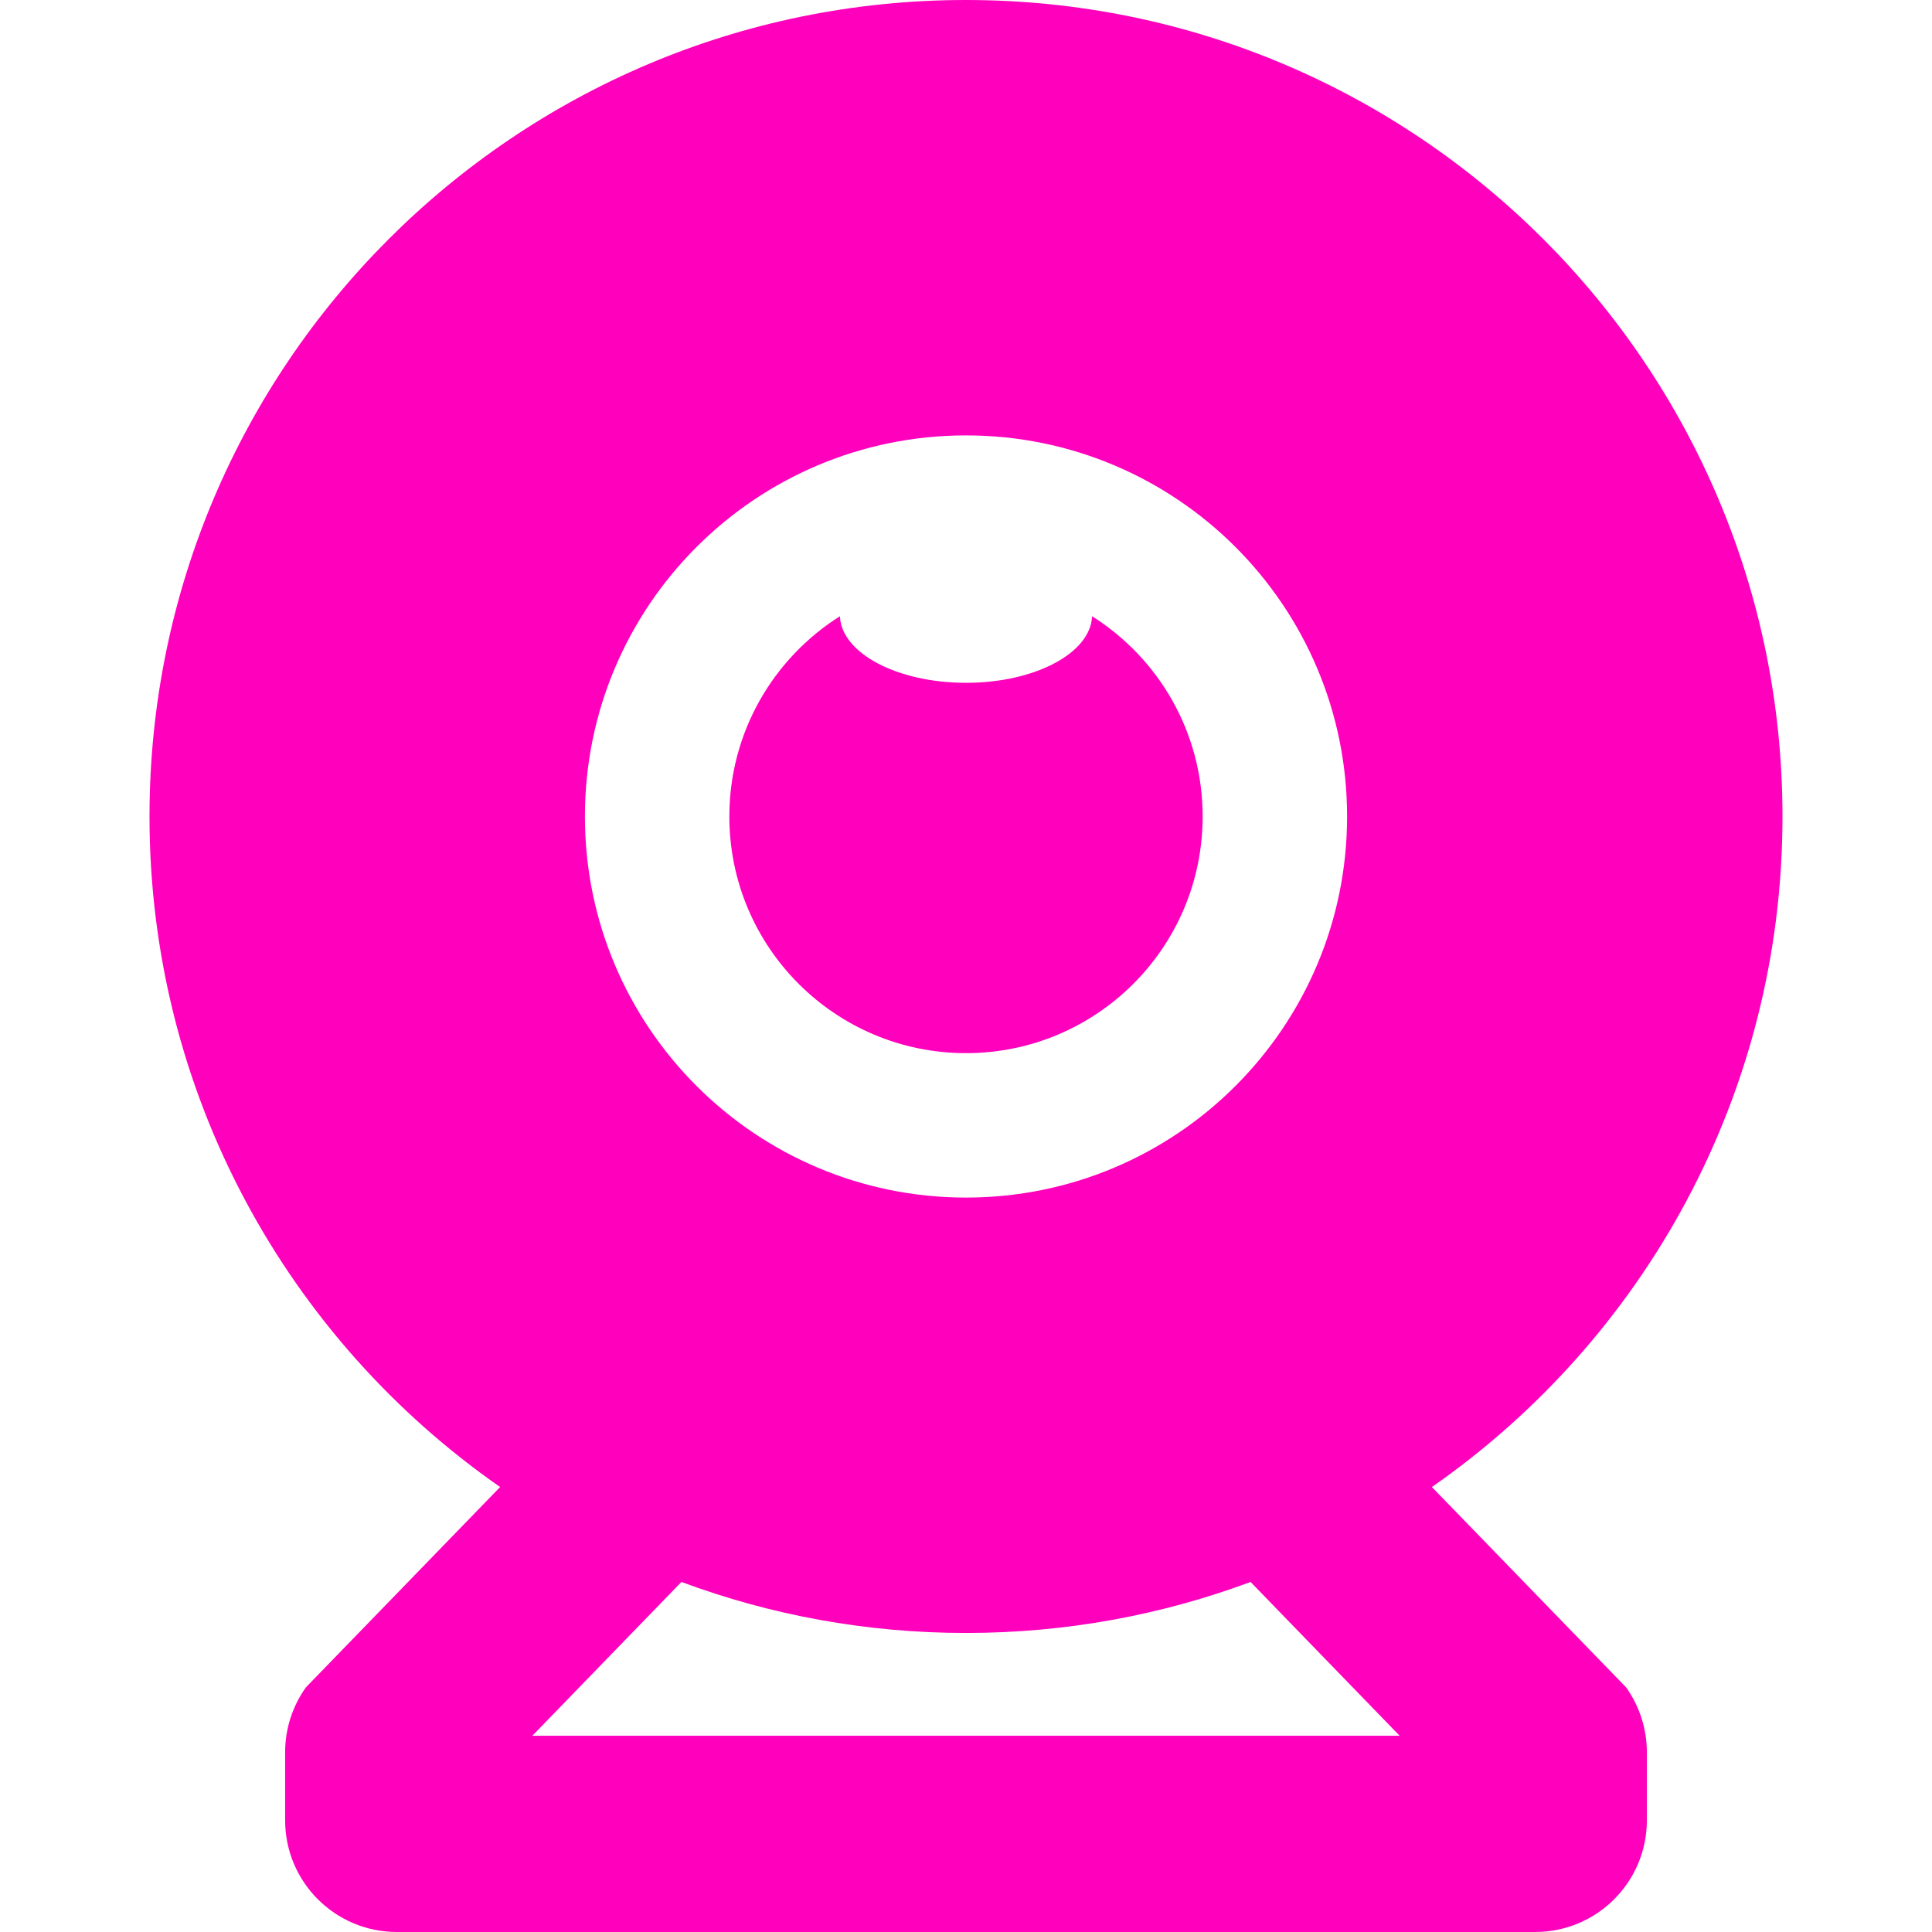 <?xml version="1.0"?>
<svg xmlns="http://www.w3.org/2000/svg" xmlns:xlink="http://www.w3.org/1999/xlink" version="1.1" id="Capa_1" x="0px" y="0px" viewBox="0 0 370 370" style="enable-background:new 0 0 370 370;" xml:space="preserve" width="512px" height="512px" class=""><g><g>
	<path d="M274.221,284.781c40.578-28.245,67.146-75.225,67.146-128.415C341.367,70.008,271.358,0,185,0   C98.643,0,28.633,70.008,28.633,156.365c0,53.19,26.568,100.17,67.146,128.415l-37.202,38.376   c-2.58,3.626-3.972,7.965-3.972,12.416v13.031c0,11.817,9.58,21.396,21.396,21.396h217.998c11.815,0,21.395-9.579,21.395-21.396   v-13.031c0-4.451-1.392-8.79-3.972-12.416L274.221,284.781z M185,83.383c40.309,0,72.983,32.676,72.983,72.982   c0,40.307-32.674,72.983-72.983,72.983s-72.982-32.676-72.982-72.983C112.018,116.059,144.691,83.383,185,83.383z M101.952,332.416   l28.549-29.454c16.969,6.314,35.328,9.769,54.499,9.769s37.53-3.455,54.499-9.769l28.549,29.454H101.952z" data-original="#000000" class="active-path" data-old_color="#FFC900" fill="#FF00BC"/>
	<path d="M185,201.689c25.033,0,45.322-20.291,45.322-45.324c0-16.152-8.456-30.32-21.177-38.349   c-0.274,7.068-10.968,12.752-24.145,12.752c-13.176,0-23.871-5.684-24.145-12.752c-12.721,8.028-21.177,22.197-21.177,38.349   C139.678,181.398,159.967,201.689,185,201.689z" data-original="#000000" class="active-path" data-old_color="#FFC900" fill="#FF00BC"/>
</g></g> </svg>
